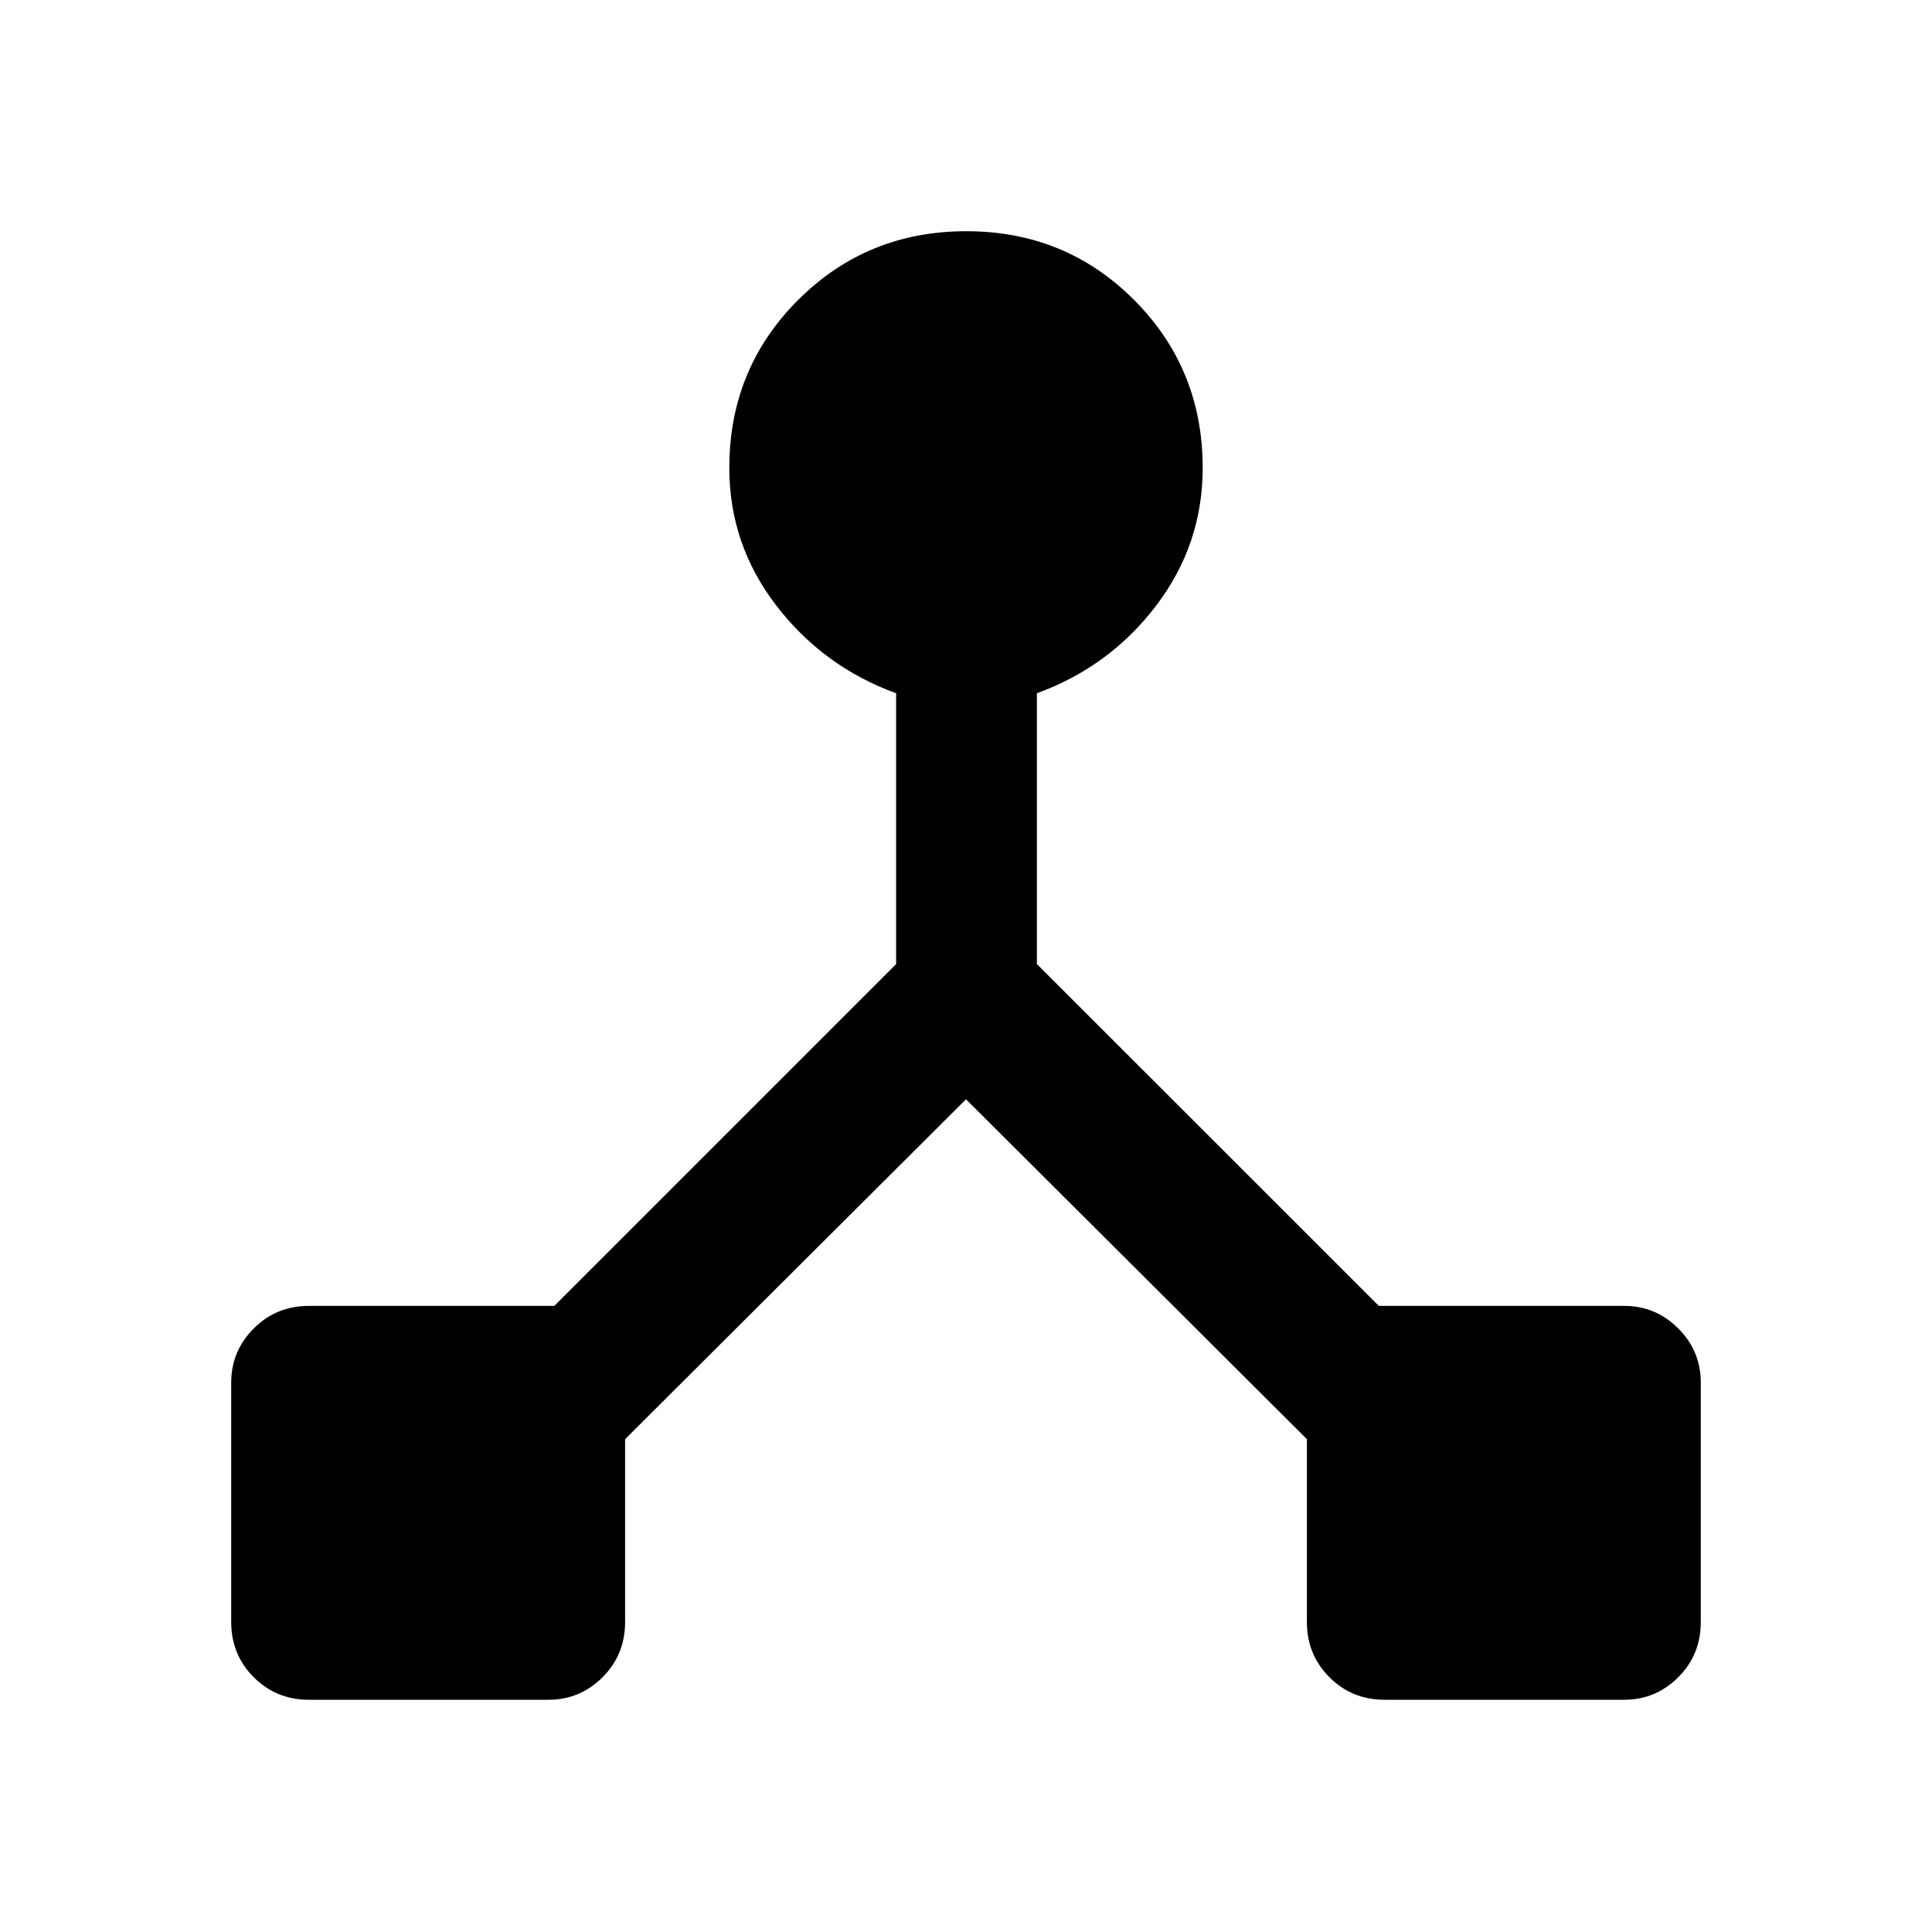 <svg xmlns="http://www.w3.org/2000/svg" height="48" viewBox="0 -960 960 960" width="48"><path d="M114.89-154v-119q0-15.71 11.2-26.91t27.41-11.2h121.93l169.85-169.85v-134.56q-36.19-13.2-59.54-43.58t-23.35-68.4q0-49.29 34.19-83.45 34.2-34.16 83.54-34.16t83.41 34.16q34.08 34.16 34.08 83.45 0 38.02-23.1 68.4-23.1 30.38-59.29 43.58v134.56l169.91 169.85H807q15.71 0 26.91 11.2t11.2 26.91v119q0 16.21-11.2 27.41T807-115.39H688q-16.21 0-27.41-11.2T649.39-154v-90.89L480-413.78 310.61-244.89V-154q0 16.21-11.2 27.41t-26.91 11.2h-119q-16.21 0-27.41-11.2T114.89-154Z"/></svg>